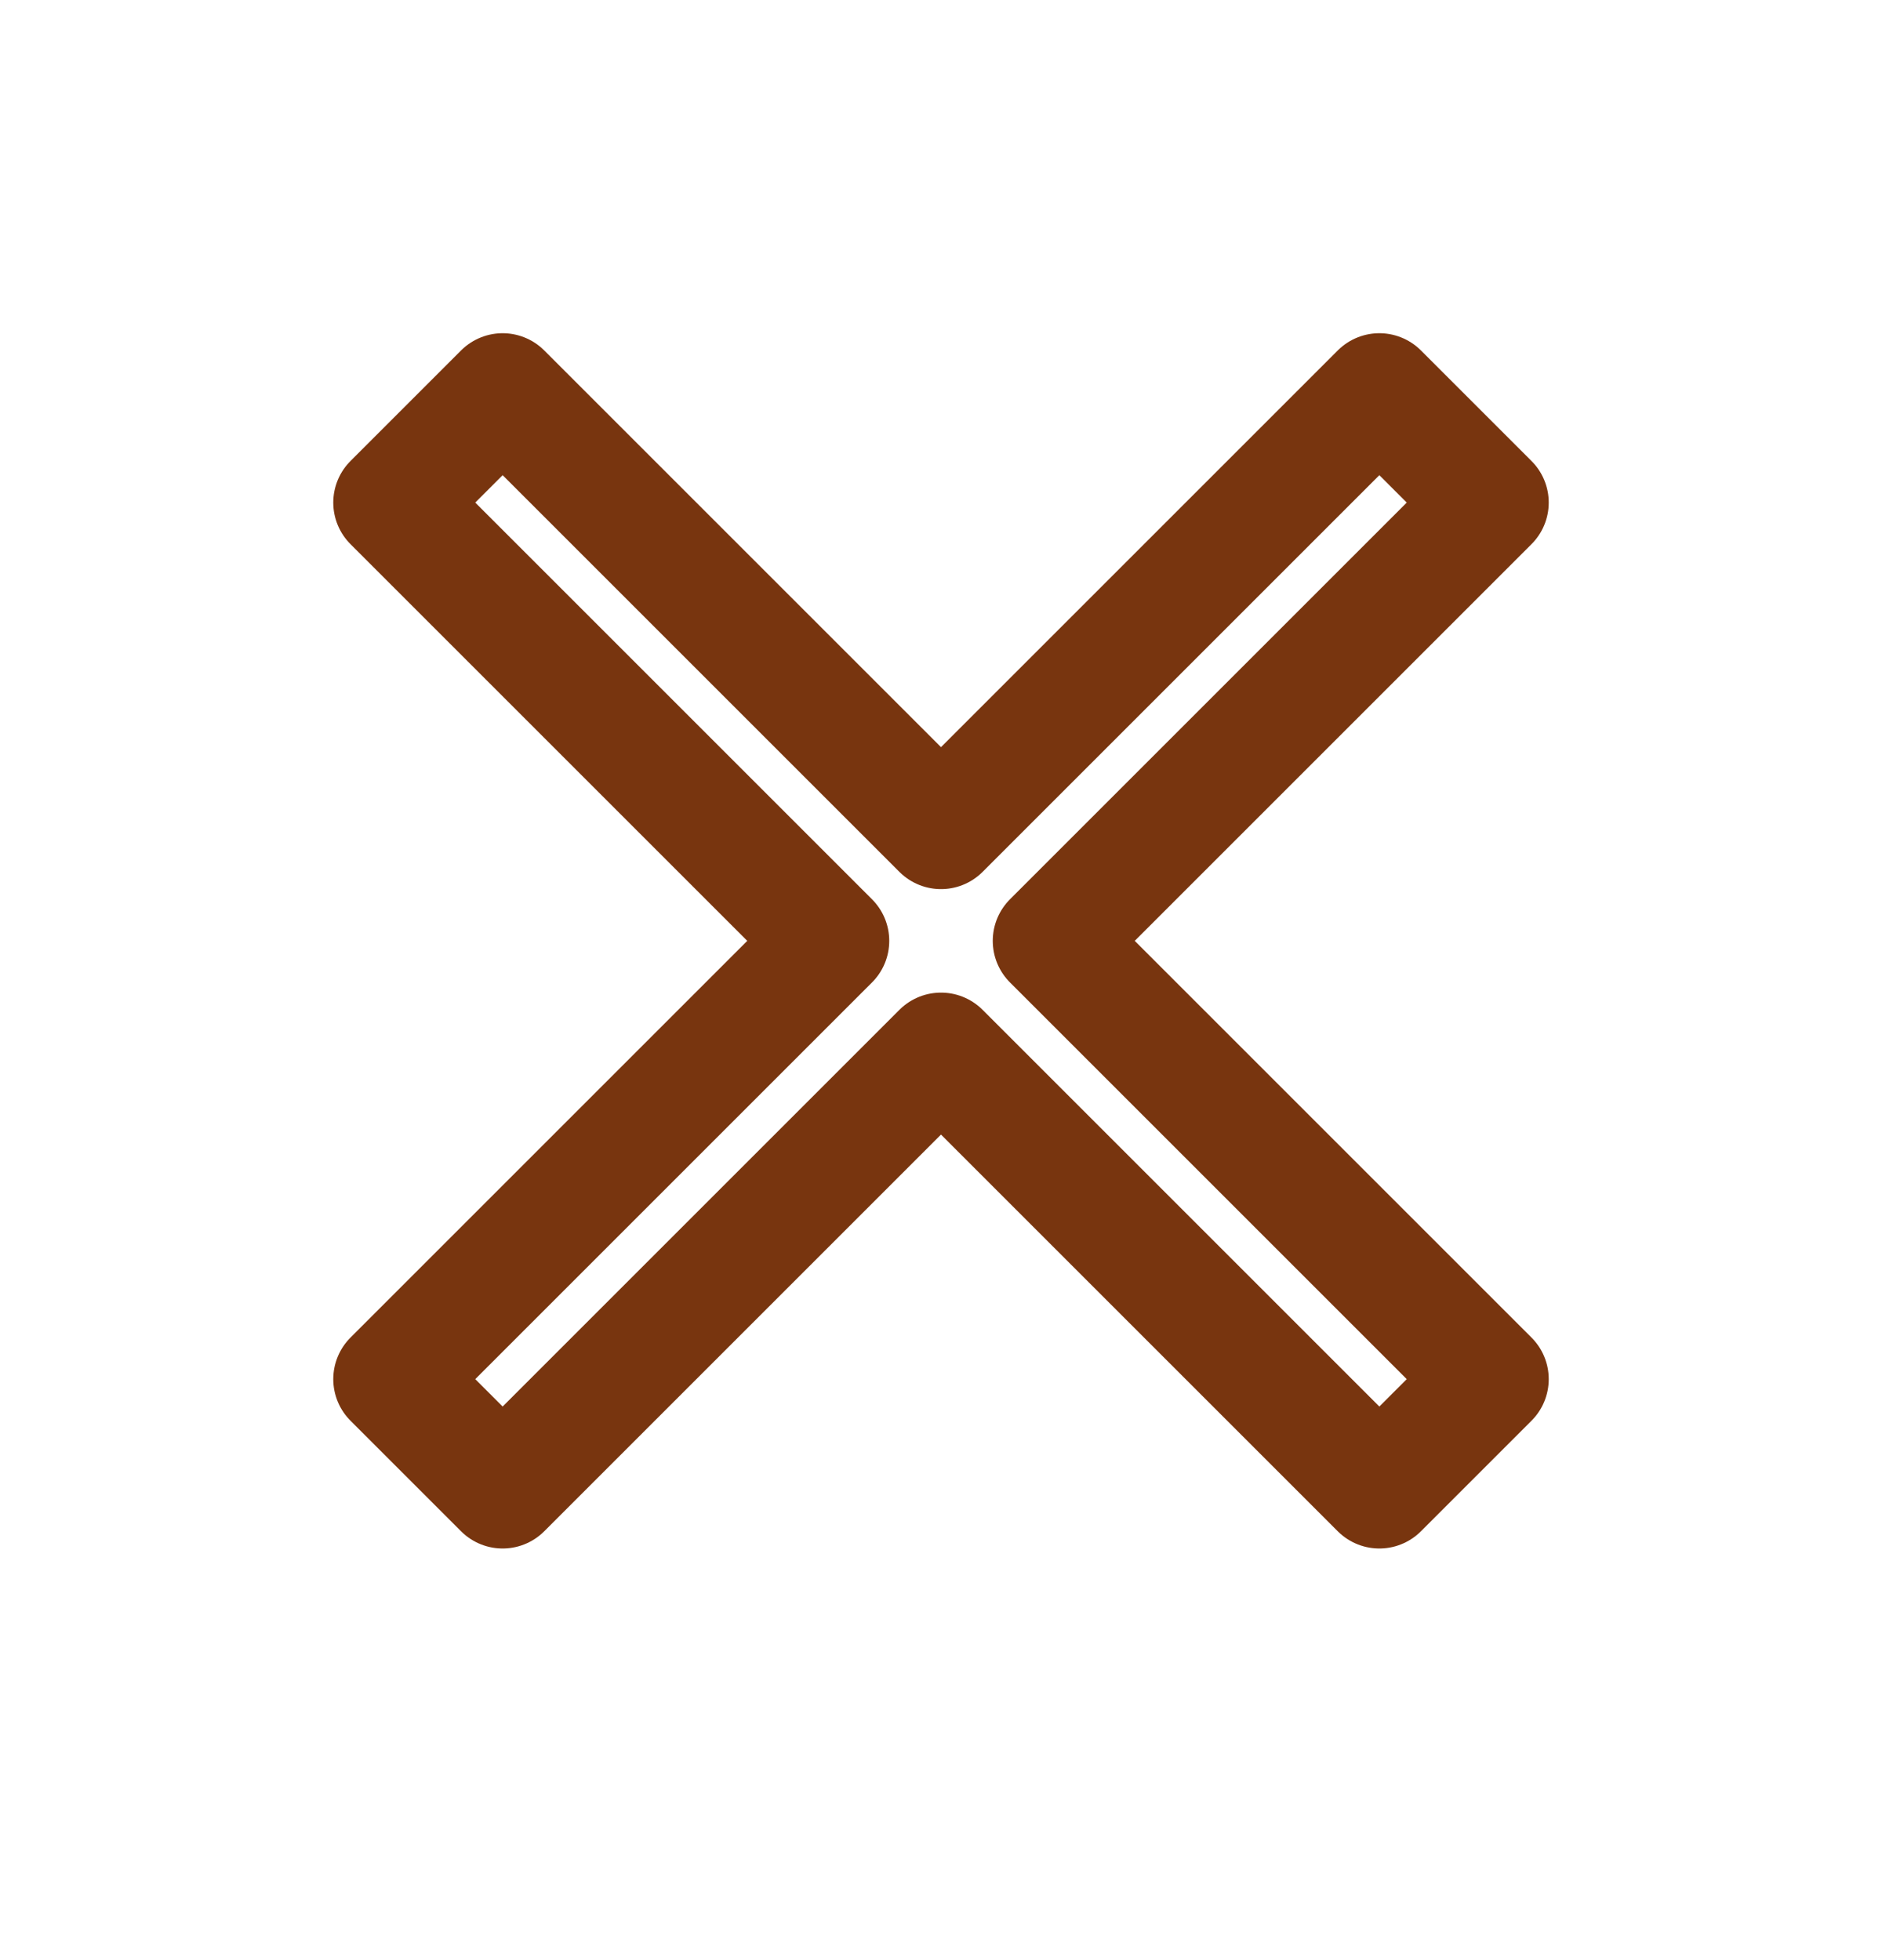 <svg width="24" height="25" viewBox="0 0 24 25" fill="none" xmlns="http://www.w3.org/2000/svg">
  <path d="M19 6.41L17.59 5L12 10.59L6.41 5L5 6.41L10.59 12L5 17.59L6.41 19L12 13.41L17.59 19L19 17.59L13.41 12L19 6.41Z" 
        stroke="#78350F" 
        stroke-width="1.5" 
        stroke-linecap="round" 
        stroke-linejoin="round" 
        fill="none"/>
</svg>